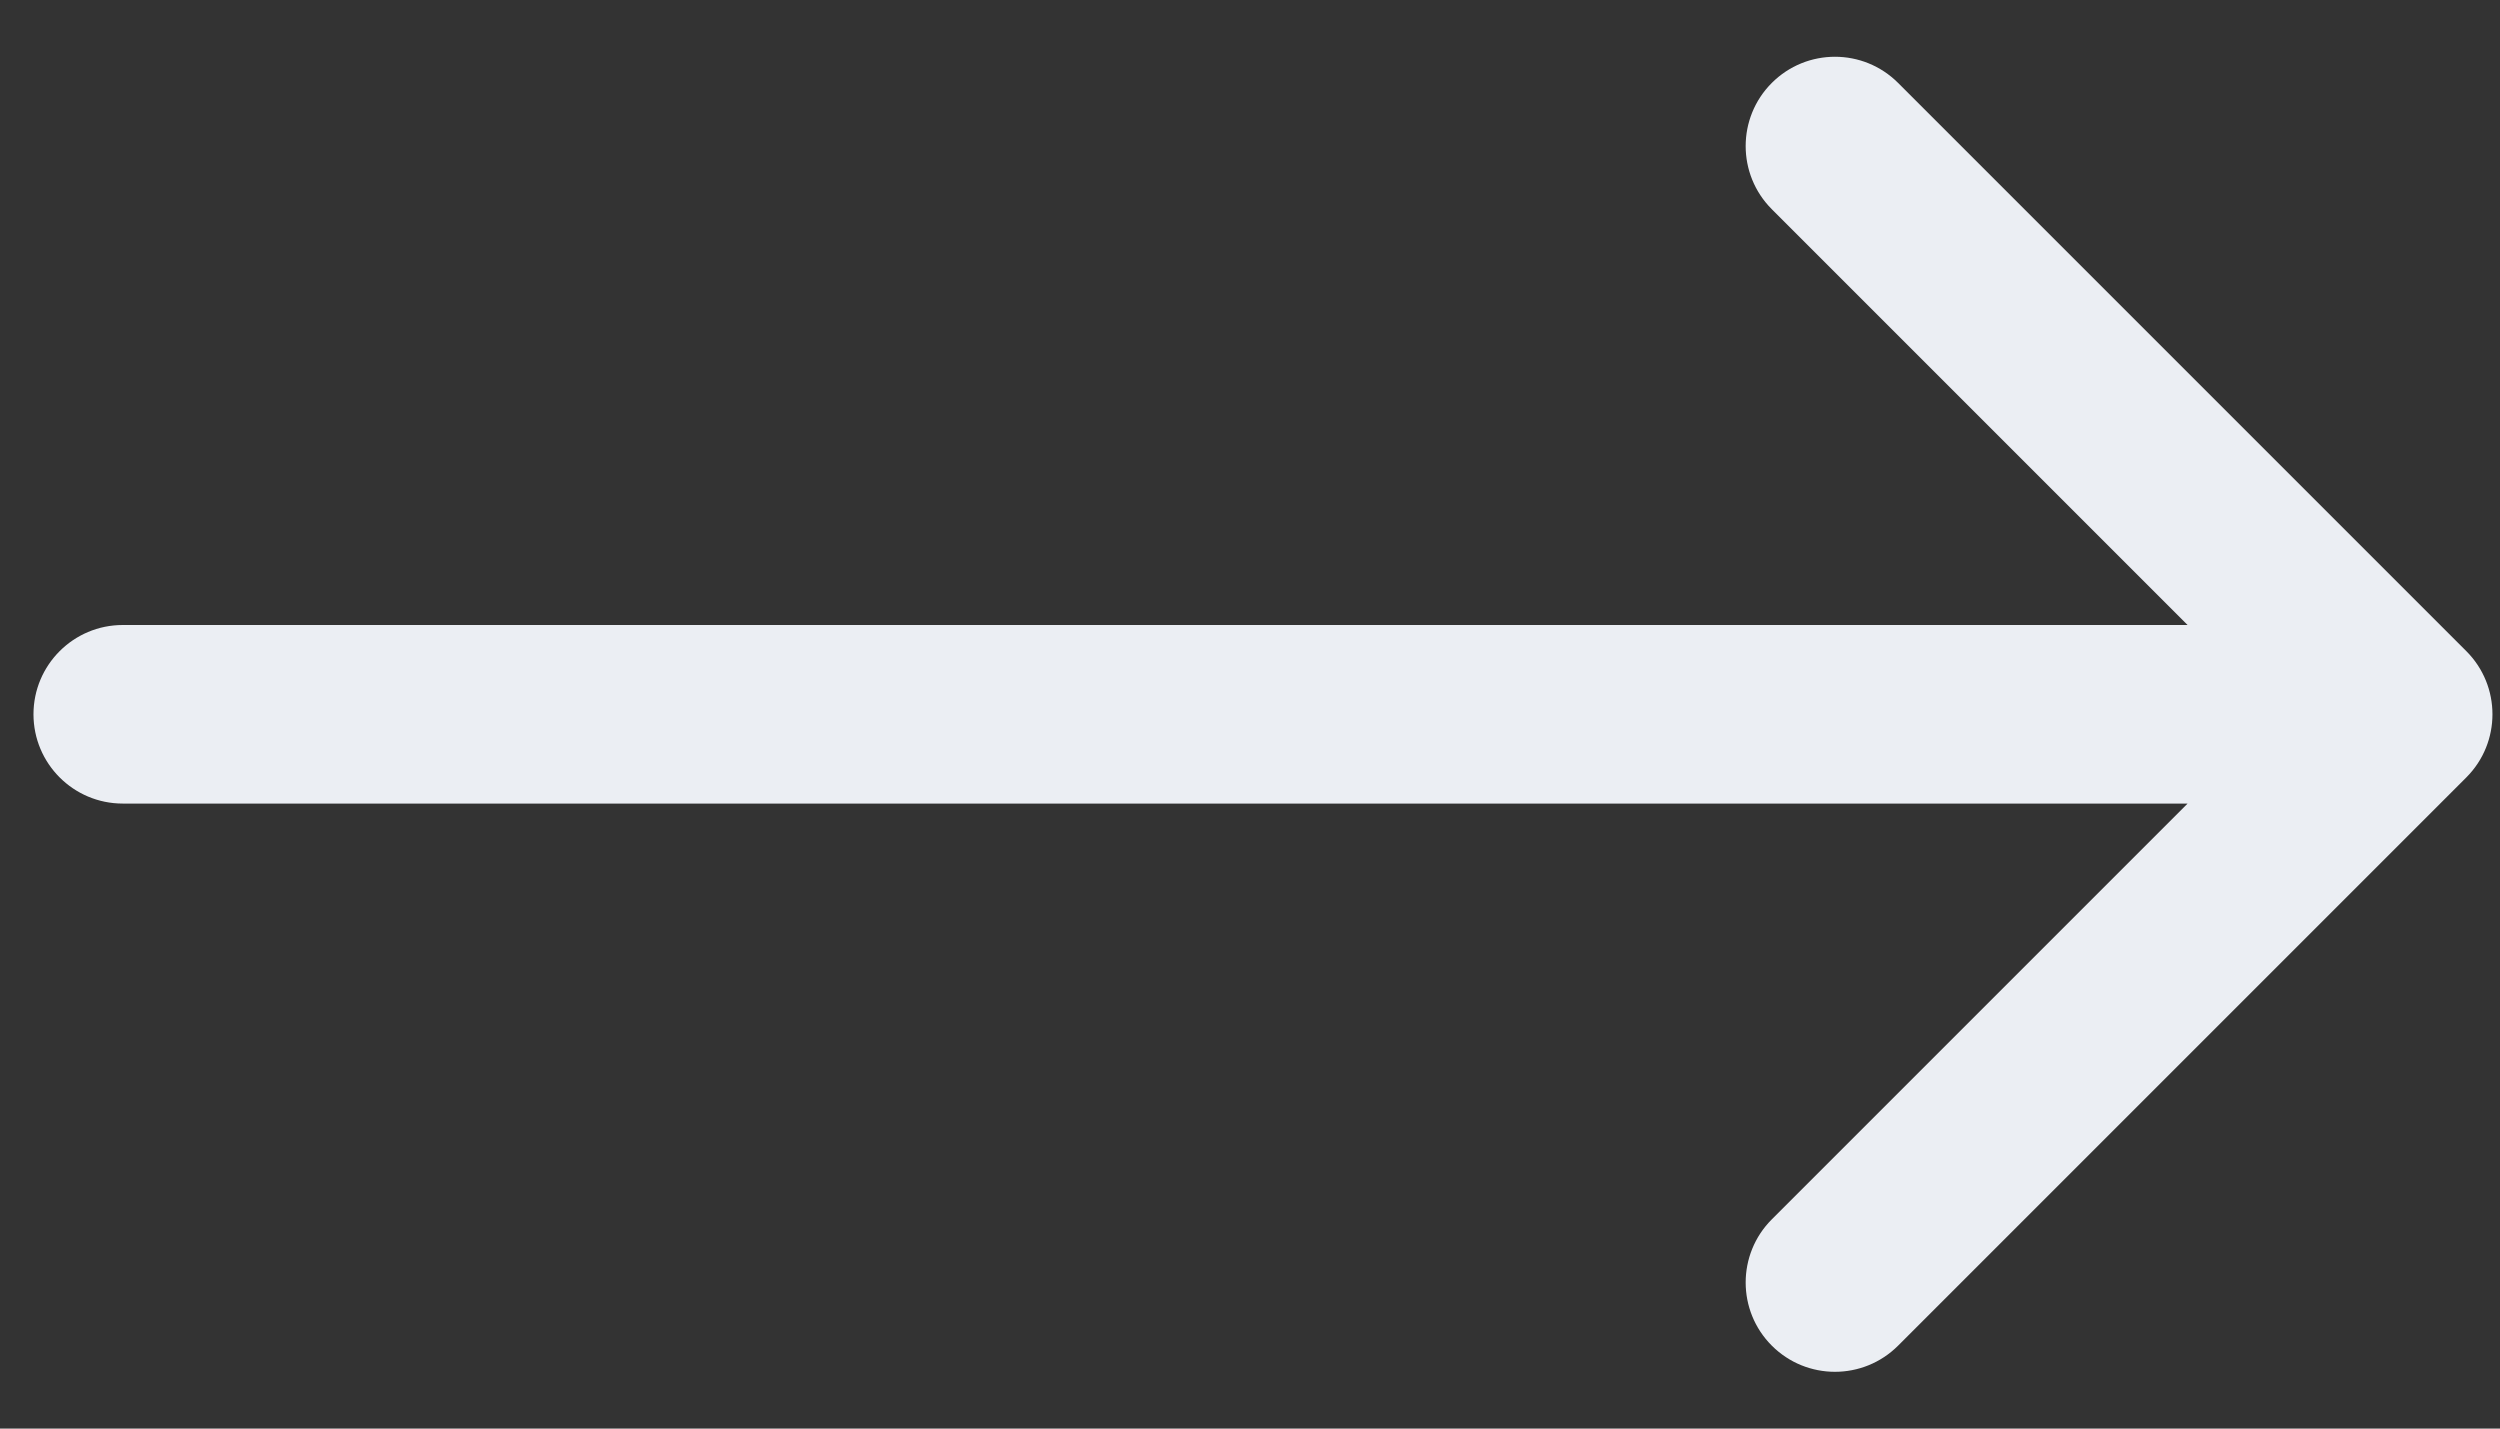 <svg width="28" height="16" viewBox="0 0 28 16" fill="none" xmlns="http://www.w3.org/2000/svg">
<rect x="0" y="0" width="28" height="16" fill="#333333" stroke="none"/>
<path d="M1.375 7C0.823 7 0.375 7.448 0.375 8C0.375 8.552 0.823 9 1.375 9V7ZM27.623 8.707C28.013 8.317 28.013 7.683 27.623 7.293L21.259 0.929C20.868 0.538 20.235 0.538 19.844 0.929C19.454 1.319 19.454 1.953 19.844 2.343L25.501 8L19.844 13.657C19.454 14.047 19.454 14.681 19.844 15.071C20.235 15.462 20.868 15.462 21.259 15.071L27.623 8.707ZM1.375 9L26.916 9V7L1.375 7V9Z" fill="#EBEEF3"/>
</svg>
